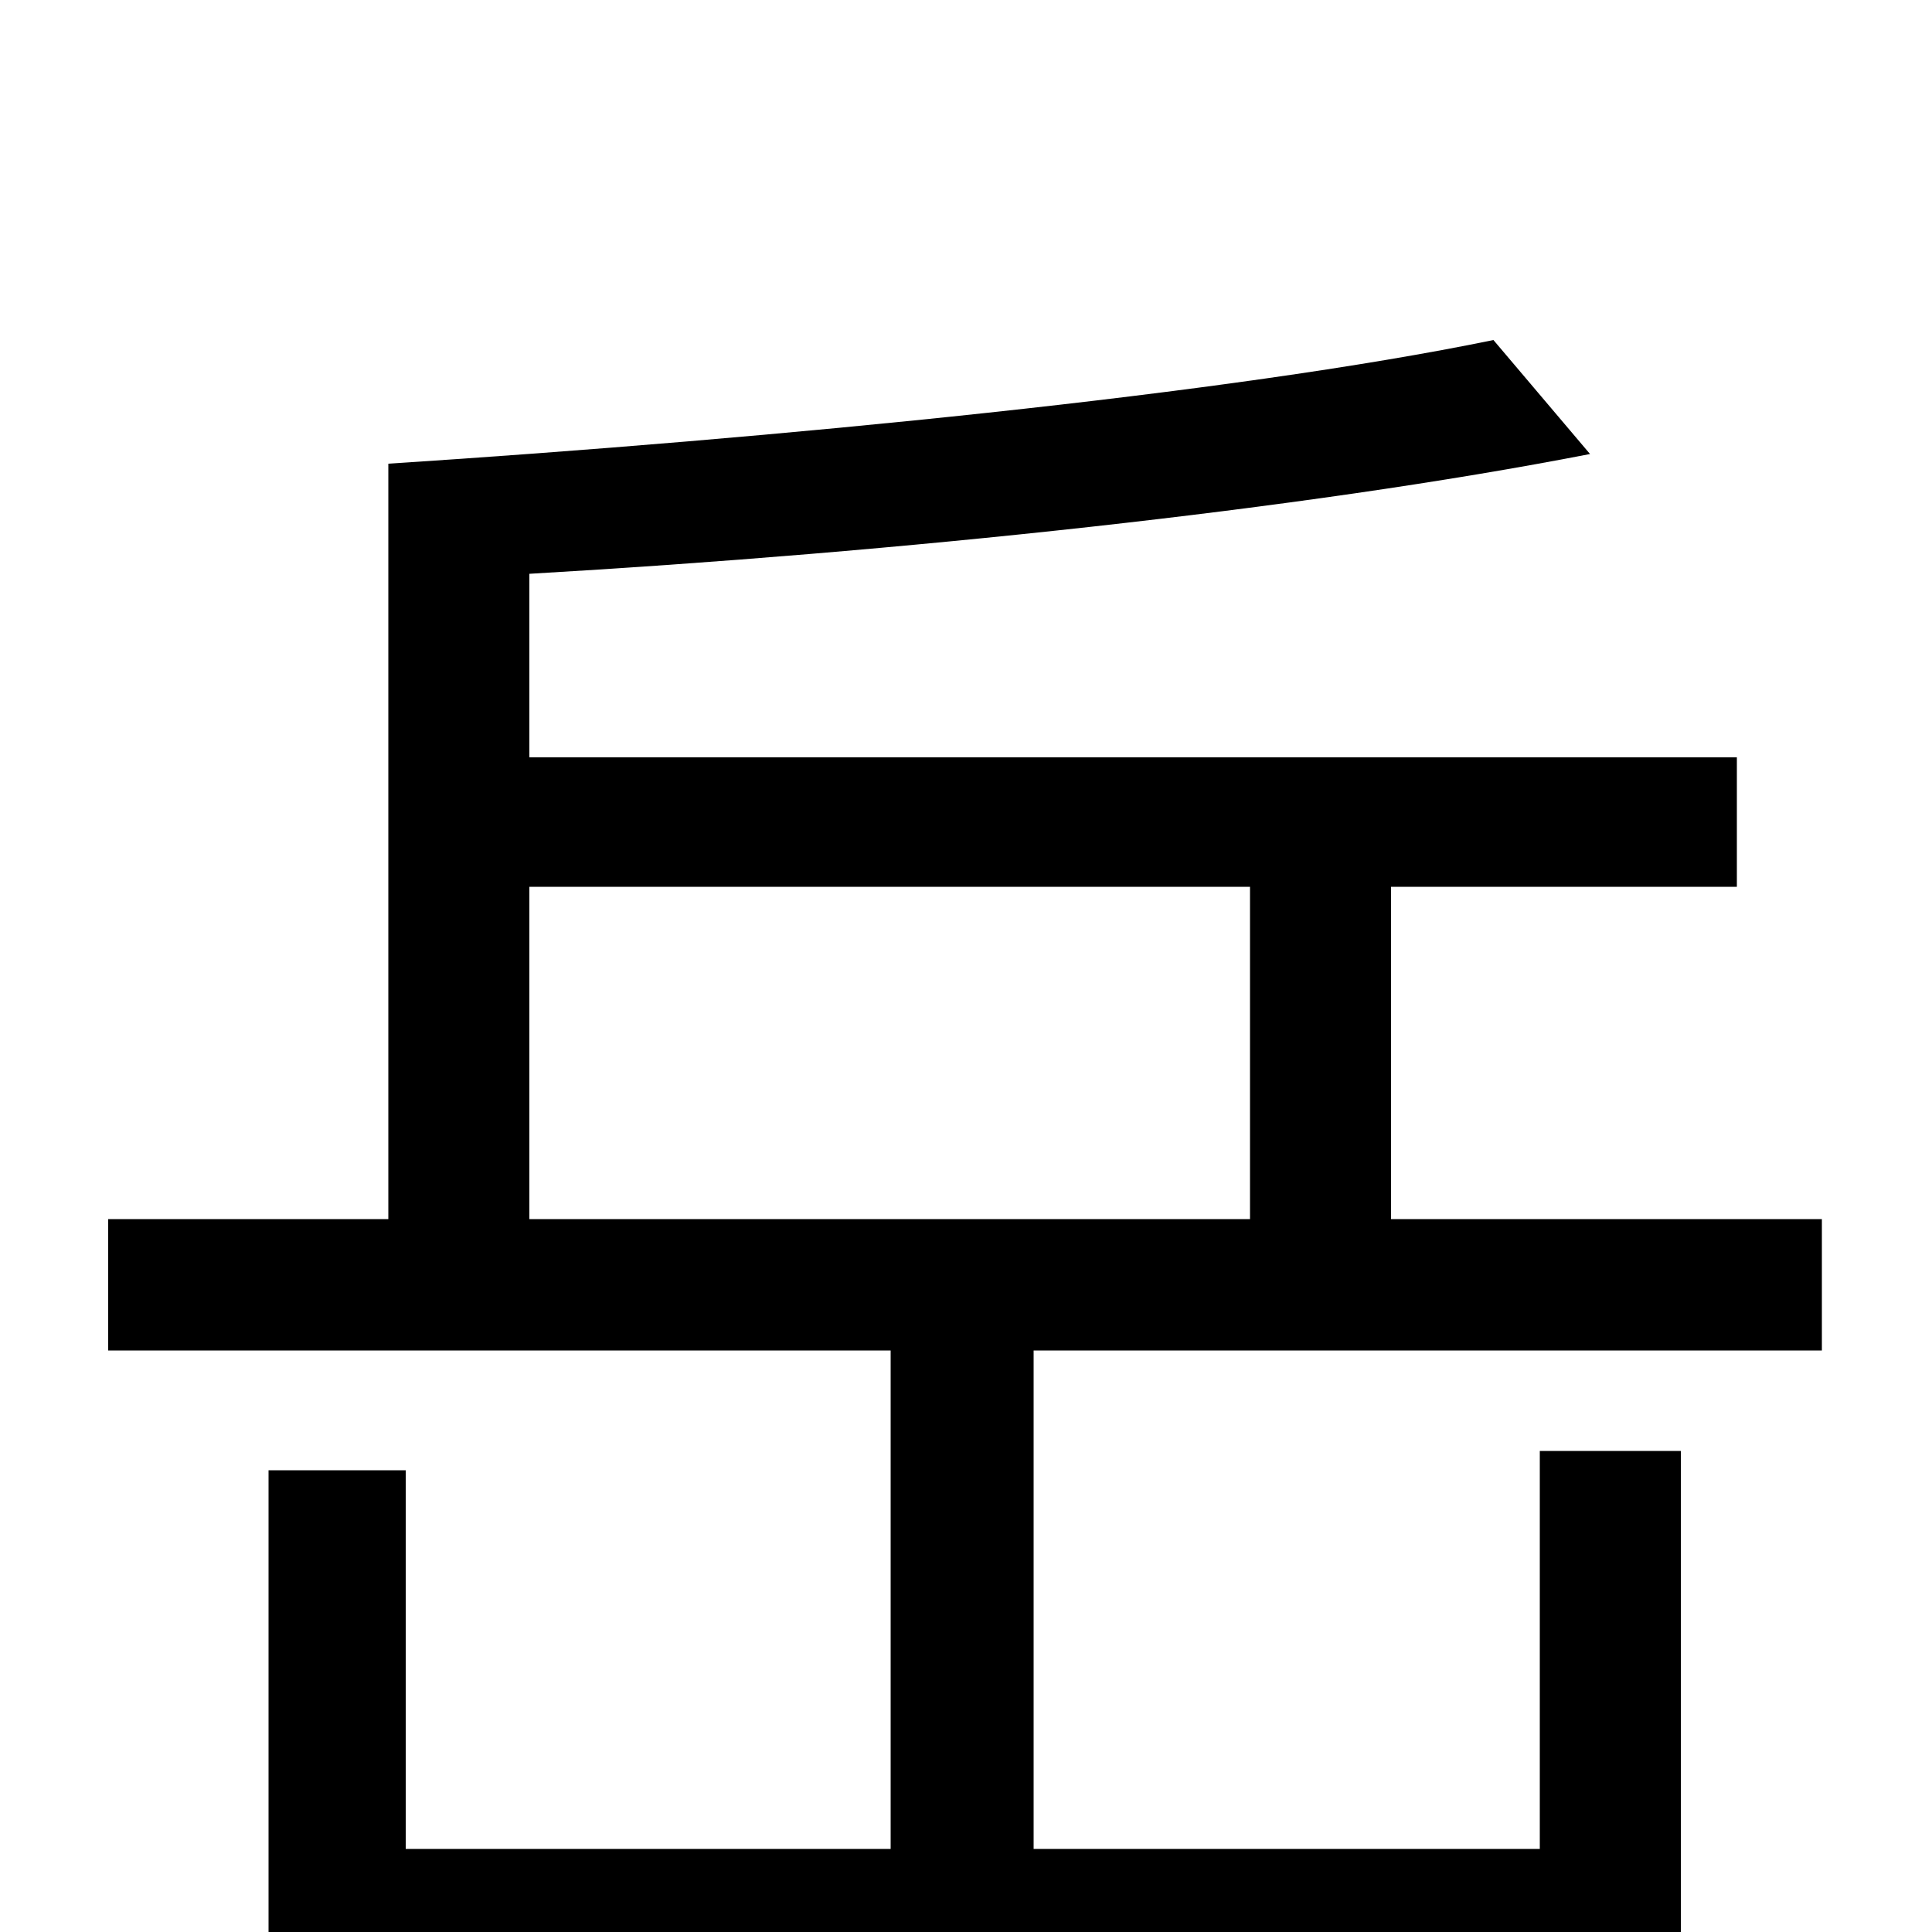 <svg xmlns="http://www.w3.org/2000/svg" viewBox="0 -1000 1000 1000">
	<path fill="#000000" d="M274 -541H647V-369H274ZM535 -301H943V-369H720V-541H899V-608H274V-703C464 -714 674 -736 823 -765L773 -824C637 -796 402 -773 201 -760V-369H56V-301H461V-43H210V-239H139V26H797V72H870V-249H797V-43H535Z"/>
</svg>